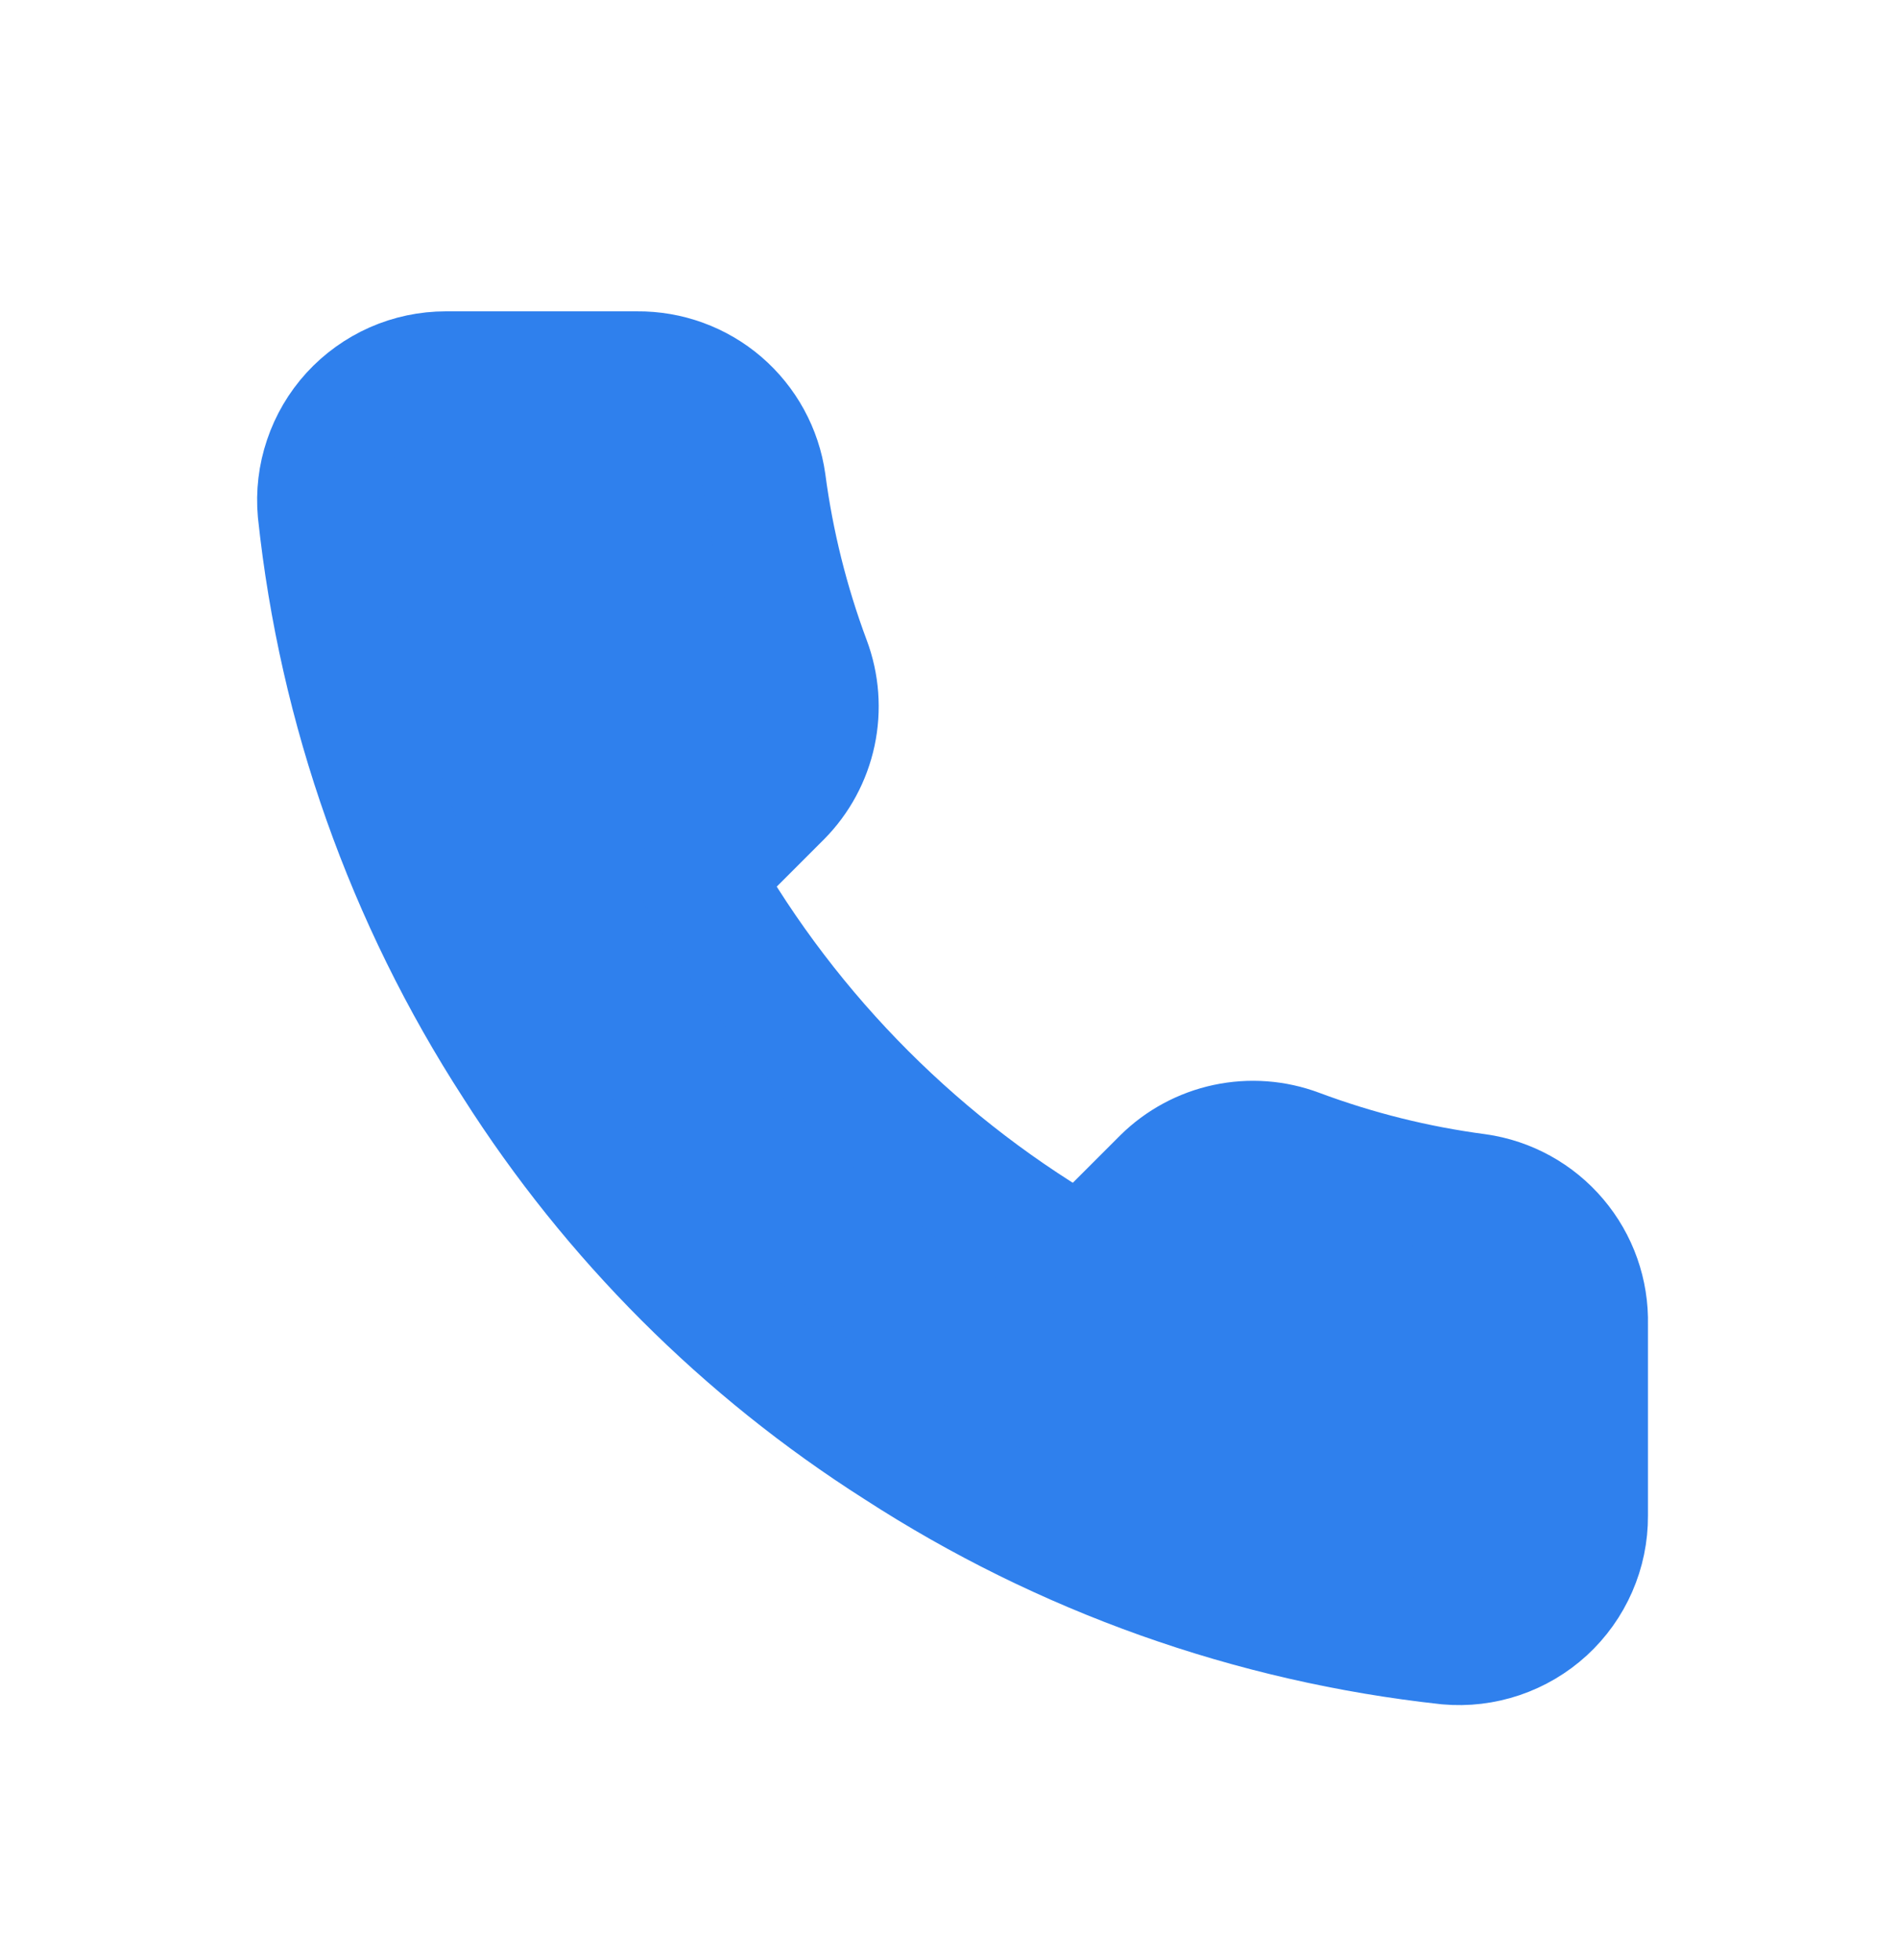 <svg width="31" height="32" viewBox="0 0 31 32" fill="none" xmlns="http://www.w3.org/2000/svg">
<g filter="url(#filter0_d)">
<path d="M25.916 17.625V20.75C25.918 21.04 25.858 21.328 25.742 21.593C25.626 21.859 25.455 22.098 25.242 22.294C25.028 22.49 24.775 22.639 24.501 22.732C24.226 22.825 23.935 22.86 23.646 22.834C20.44 22.485 17.361 21.39 14.656 19.636C12.139 18.036 10.005 15.902 8.406 13.386C6.646 10.668 5.55 7.574 5.208 4.354C5.182 4.066 5.216 3.776 5.309 3.502C5.401 3.228 5.549 2.976 5.744 2.762C5.939 2.549 6.177 2.378 6.441 2.261C6.706 2.144 6.992 2.084 7.281 2.084H10.406C10.912 2.079 11.402 2.258 11.785 2.587C12.168 2.917 12.419 3.375 12.489 3.875C12.621 4.875 12.866 5.857 13.219 6.802C13.359 7.175 13.389 7.58 13.306 7.97C13.223 8.359 13.03 8.717 12.75 9L11.427 10.323C12.91 12.931 15.069 15.09 17.677 16.573L19 15.25C19.283 14.97 19.641 14.777 20.03 14.694C20.42 14.611 20.825 14.641 21.198 14.781C22.143 15.134 23.125 15.379 24.125 15.511C24.631 15.582 25.093 15.837 25.423 16.227C25.754 16.617 25.929 17.114 25.916 17.625Z" fill="#2F80ED" stroke="#2F80ED" stroke-width="2" stroke-linecap="round" stroke-linejoin="round"/>
</g>
<defs>
<filter id="filter0_d" x="-1" y="0" width="33" height="33" filterUnits="userSpaceOnUse" color-interpolation-filters="sRGB">
<feFlood flood-opacity="0" result="BackgroundImageFix"/>
<feColorMatrix in="SourceAlpha" type="matrix" values="0 0 0 0 0 0 0 0 0 0 0 0 0 0 0 0 0 0 127 0"/>
<feOffset dy="4"/>
<feGaussianBlur stdDeviation="2"/>
<feColorMatrix type="matrix" values="0 0 0 0 0 0 0 0 0 0 0 0 0 0 0 0 0 0 0.25 0"/>
<feBlend mode="normal" in2="BackgroundImageFix" result="effect1_dropShadow"/>
<feBlend mode="normal" in="SourceGraphic" in2="effect1_dropShadow" result="shape"/>
</filter>
</defs>
</svg>
